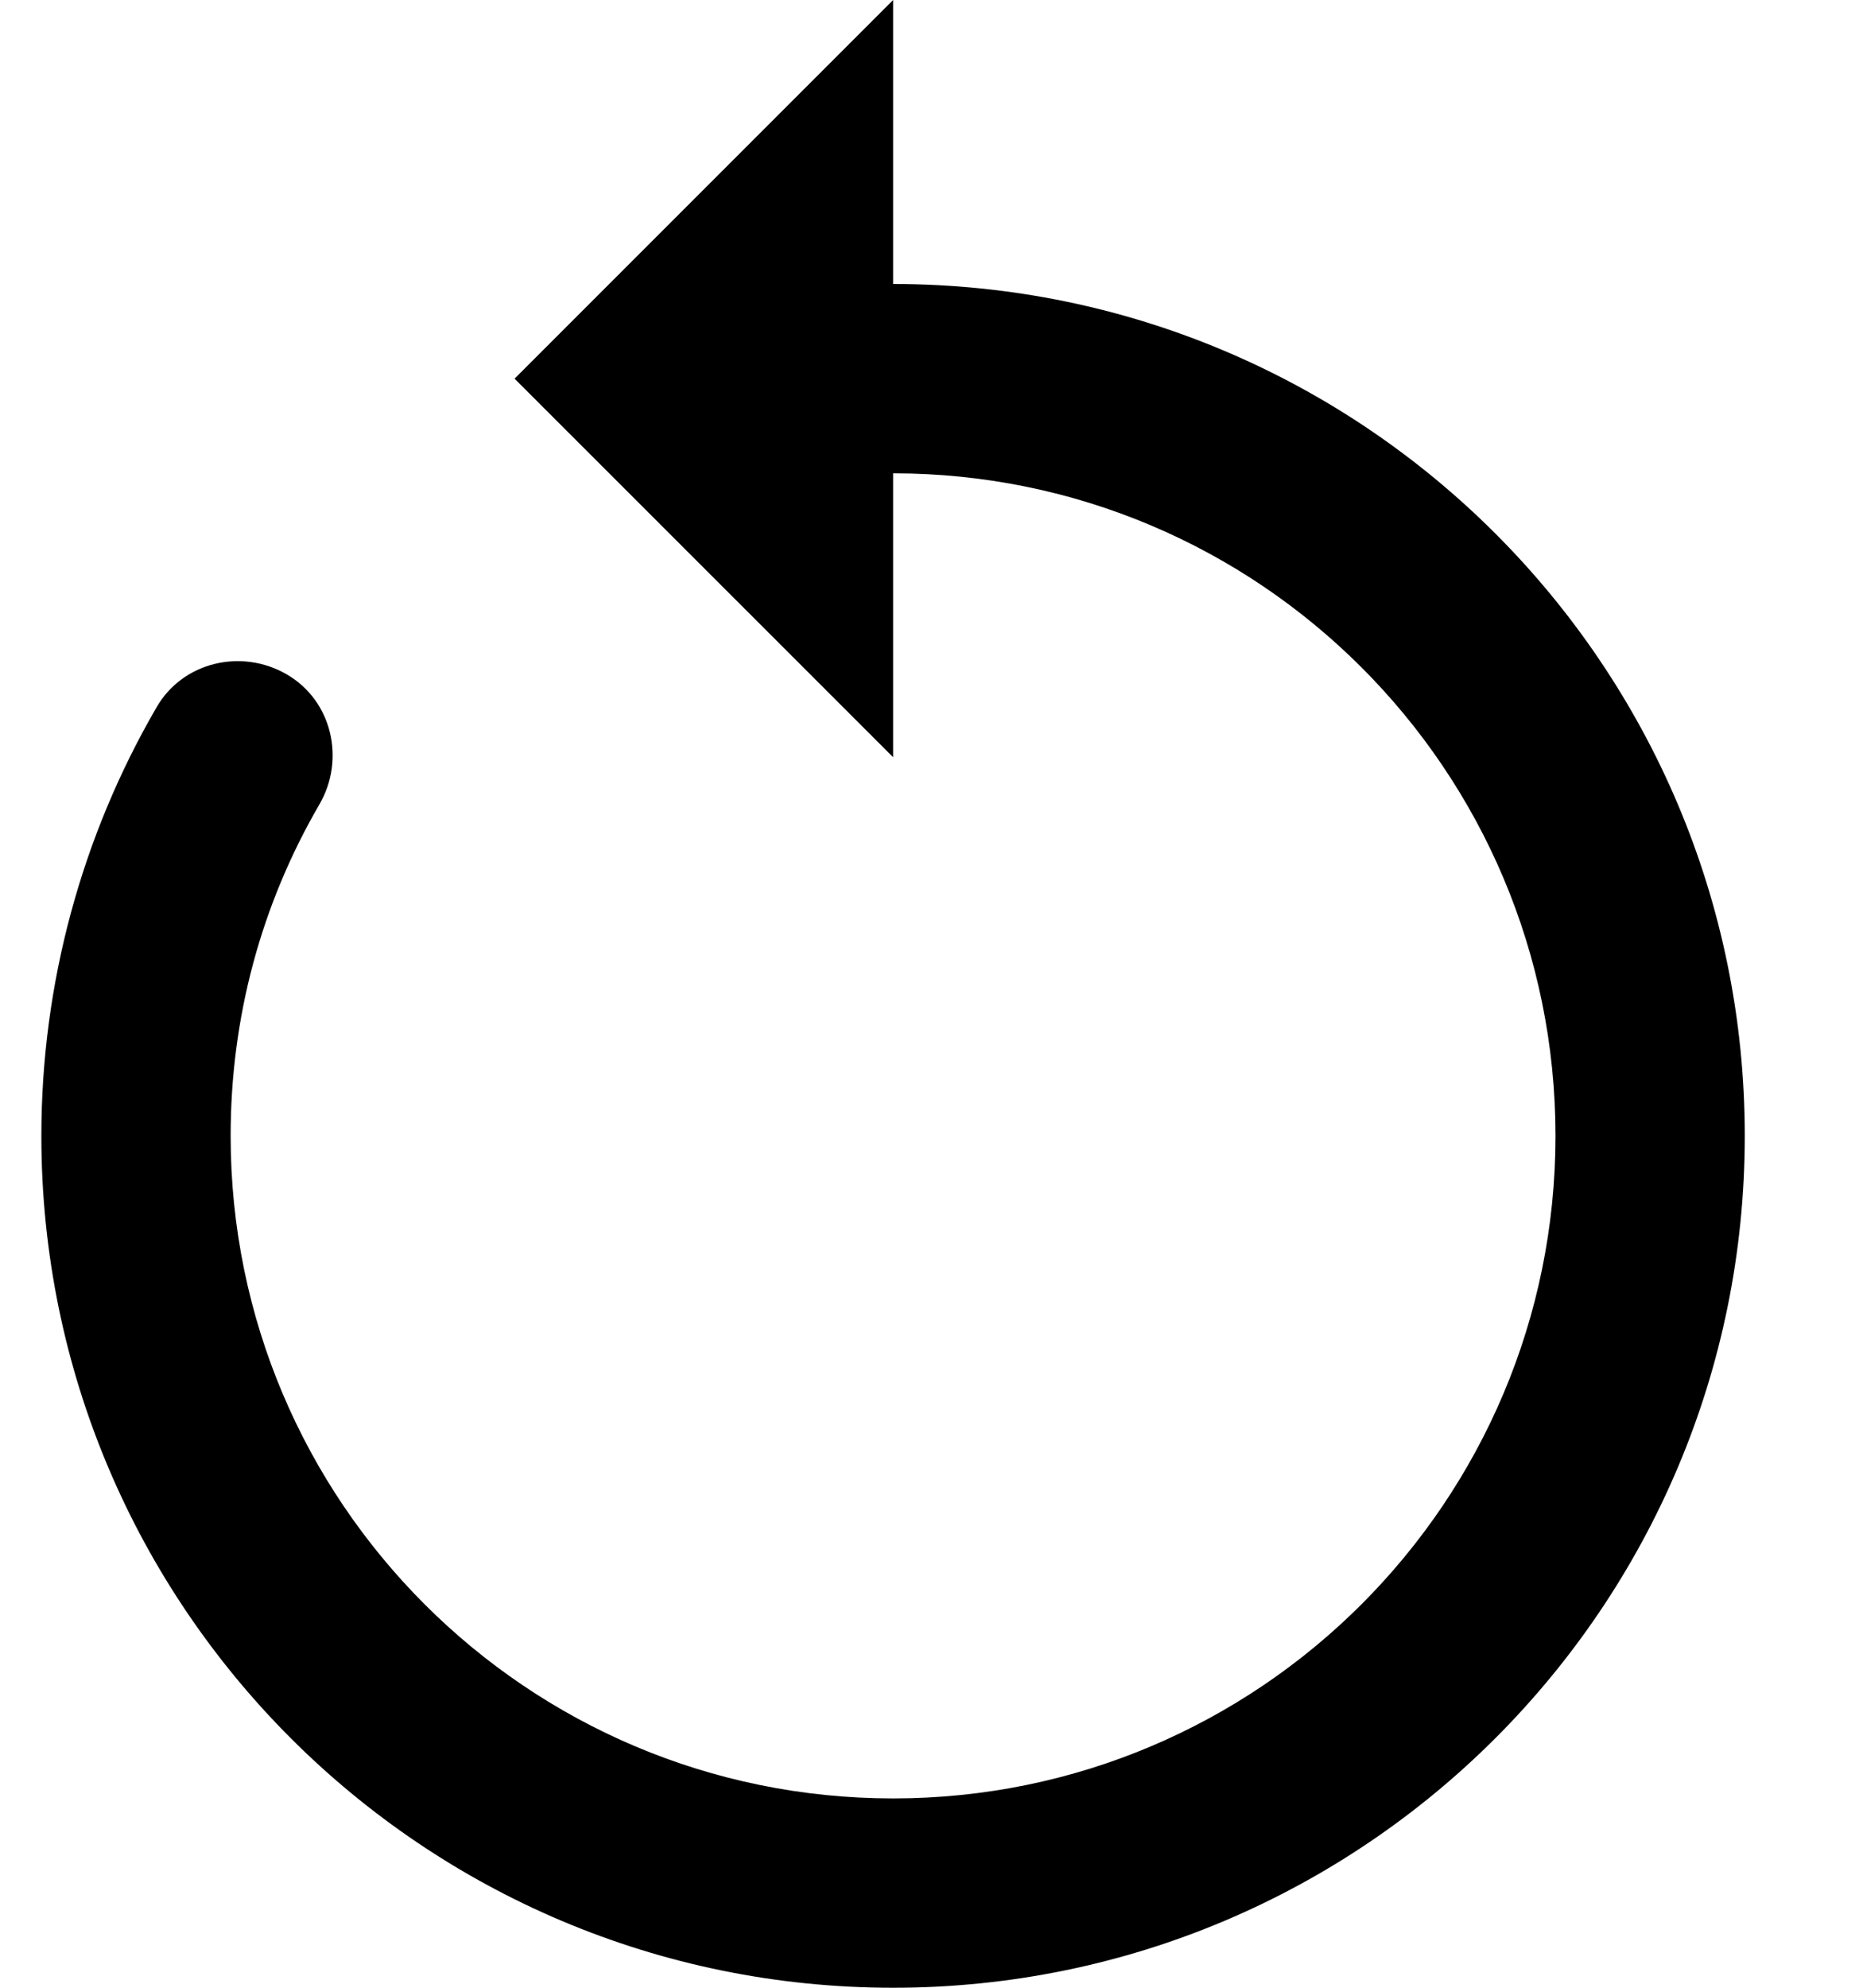 <svg
  viewBox="0 0 15 16"
  xmlns="http://www.w3.org/2000/svg"
>
  <path
    d="M7.191 0V2.286C10.978 2.286 14.048 5.356 14.048 9.143C14.048 12.93 10.978 16 7.191 16C3.403 16 0.333 12.93 0.333 9.143C0.333 7.918 0.659 6.727 1.262 5.691C1.473 5.327 1.946 5.217 2.31 5.429C2.673 5.64 2.783 6.112 2.571 6.476C2.103 7.282 1.857 8.189 1.857 9.143C1.857 12.088 4.245 14.476 7.191 14.476C10.136 14.476 12.524 12.088 12.524 9.143C12.524 6.197 10.136 3.81 7.191 3.81V6.095L4.143 3.048L7.191 0Z"
  />
</svg>
